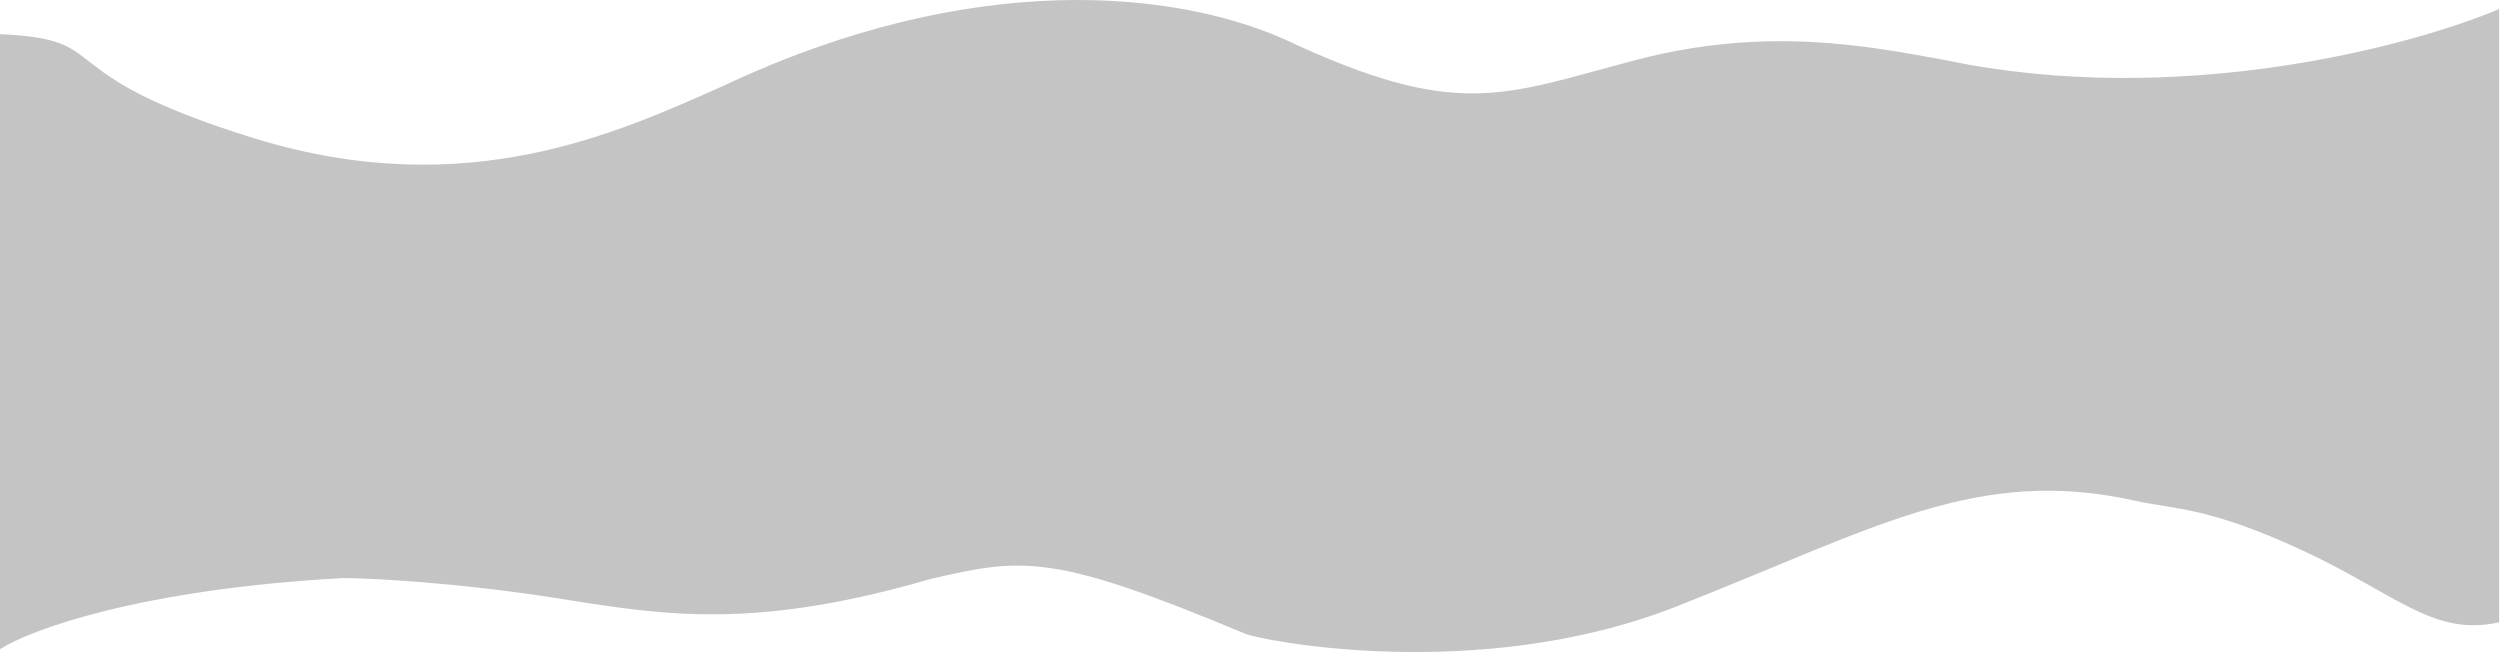 <svg viewBox="0 0 1441 376" fill="none" xmlns="http://www.w3.org/2000/svg">
<path d="M198 333.195C80.4 339.595 17 363.195 0 374.195V19.694C68.5 22.694 23.5 41.694 146.5 79.694C269.5 117.694 357.5 75.694 416.5 49.695C560.5 -18.305 677.5 -5.305 740.5 22.695C840.5 69.695 866.5 54.695 942.5 34.695C1018.5 14.695 1077.5 26.695 1121.5 34.695C1255.1 62.695 1389.83 26.695 1440.5 5.195V358.695C1402.5 367.195 1381 342.195 1327 317.195C1273 292.195 1254 293.695 1231 288.695C1139.5 268.195 1080.5 304.695 966 349.695C851.5 394.695 724.5 368.695 717.5 365.195C607.5 319.195 590 321.195 536.5 333.695C435.435 363.069 383.447 354.768 324.265 345.318L323.5 345.195C264 335.695 212.5 333.195 198 333.195Z" fill="#C4C4C4"/>
</svg>
